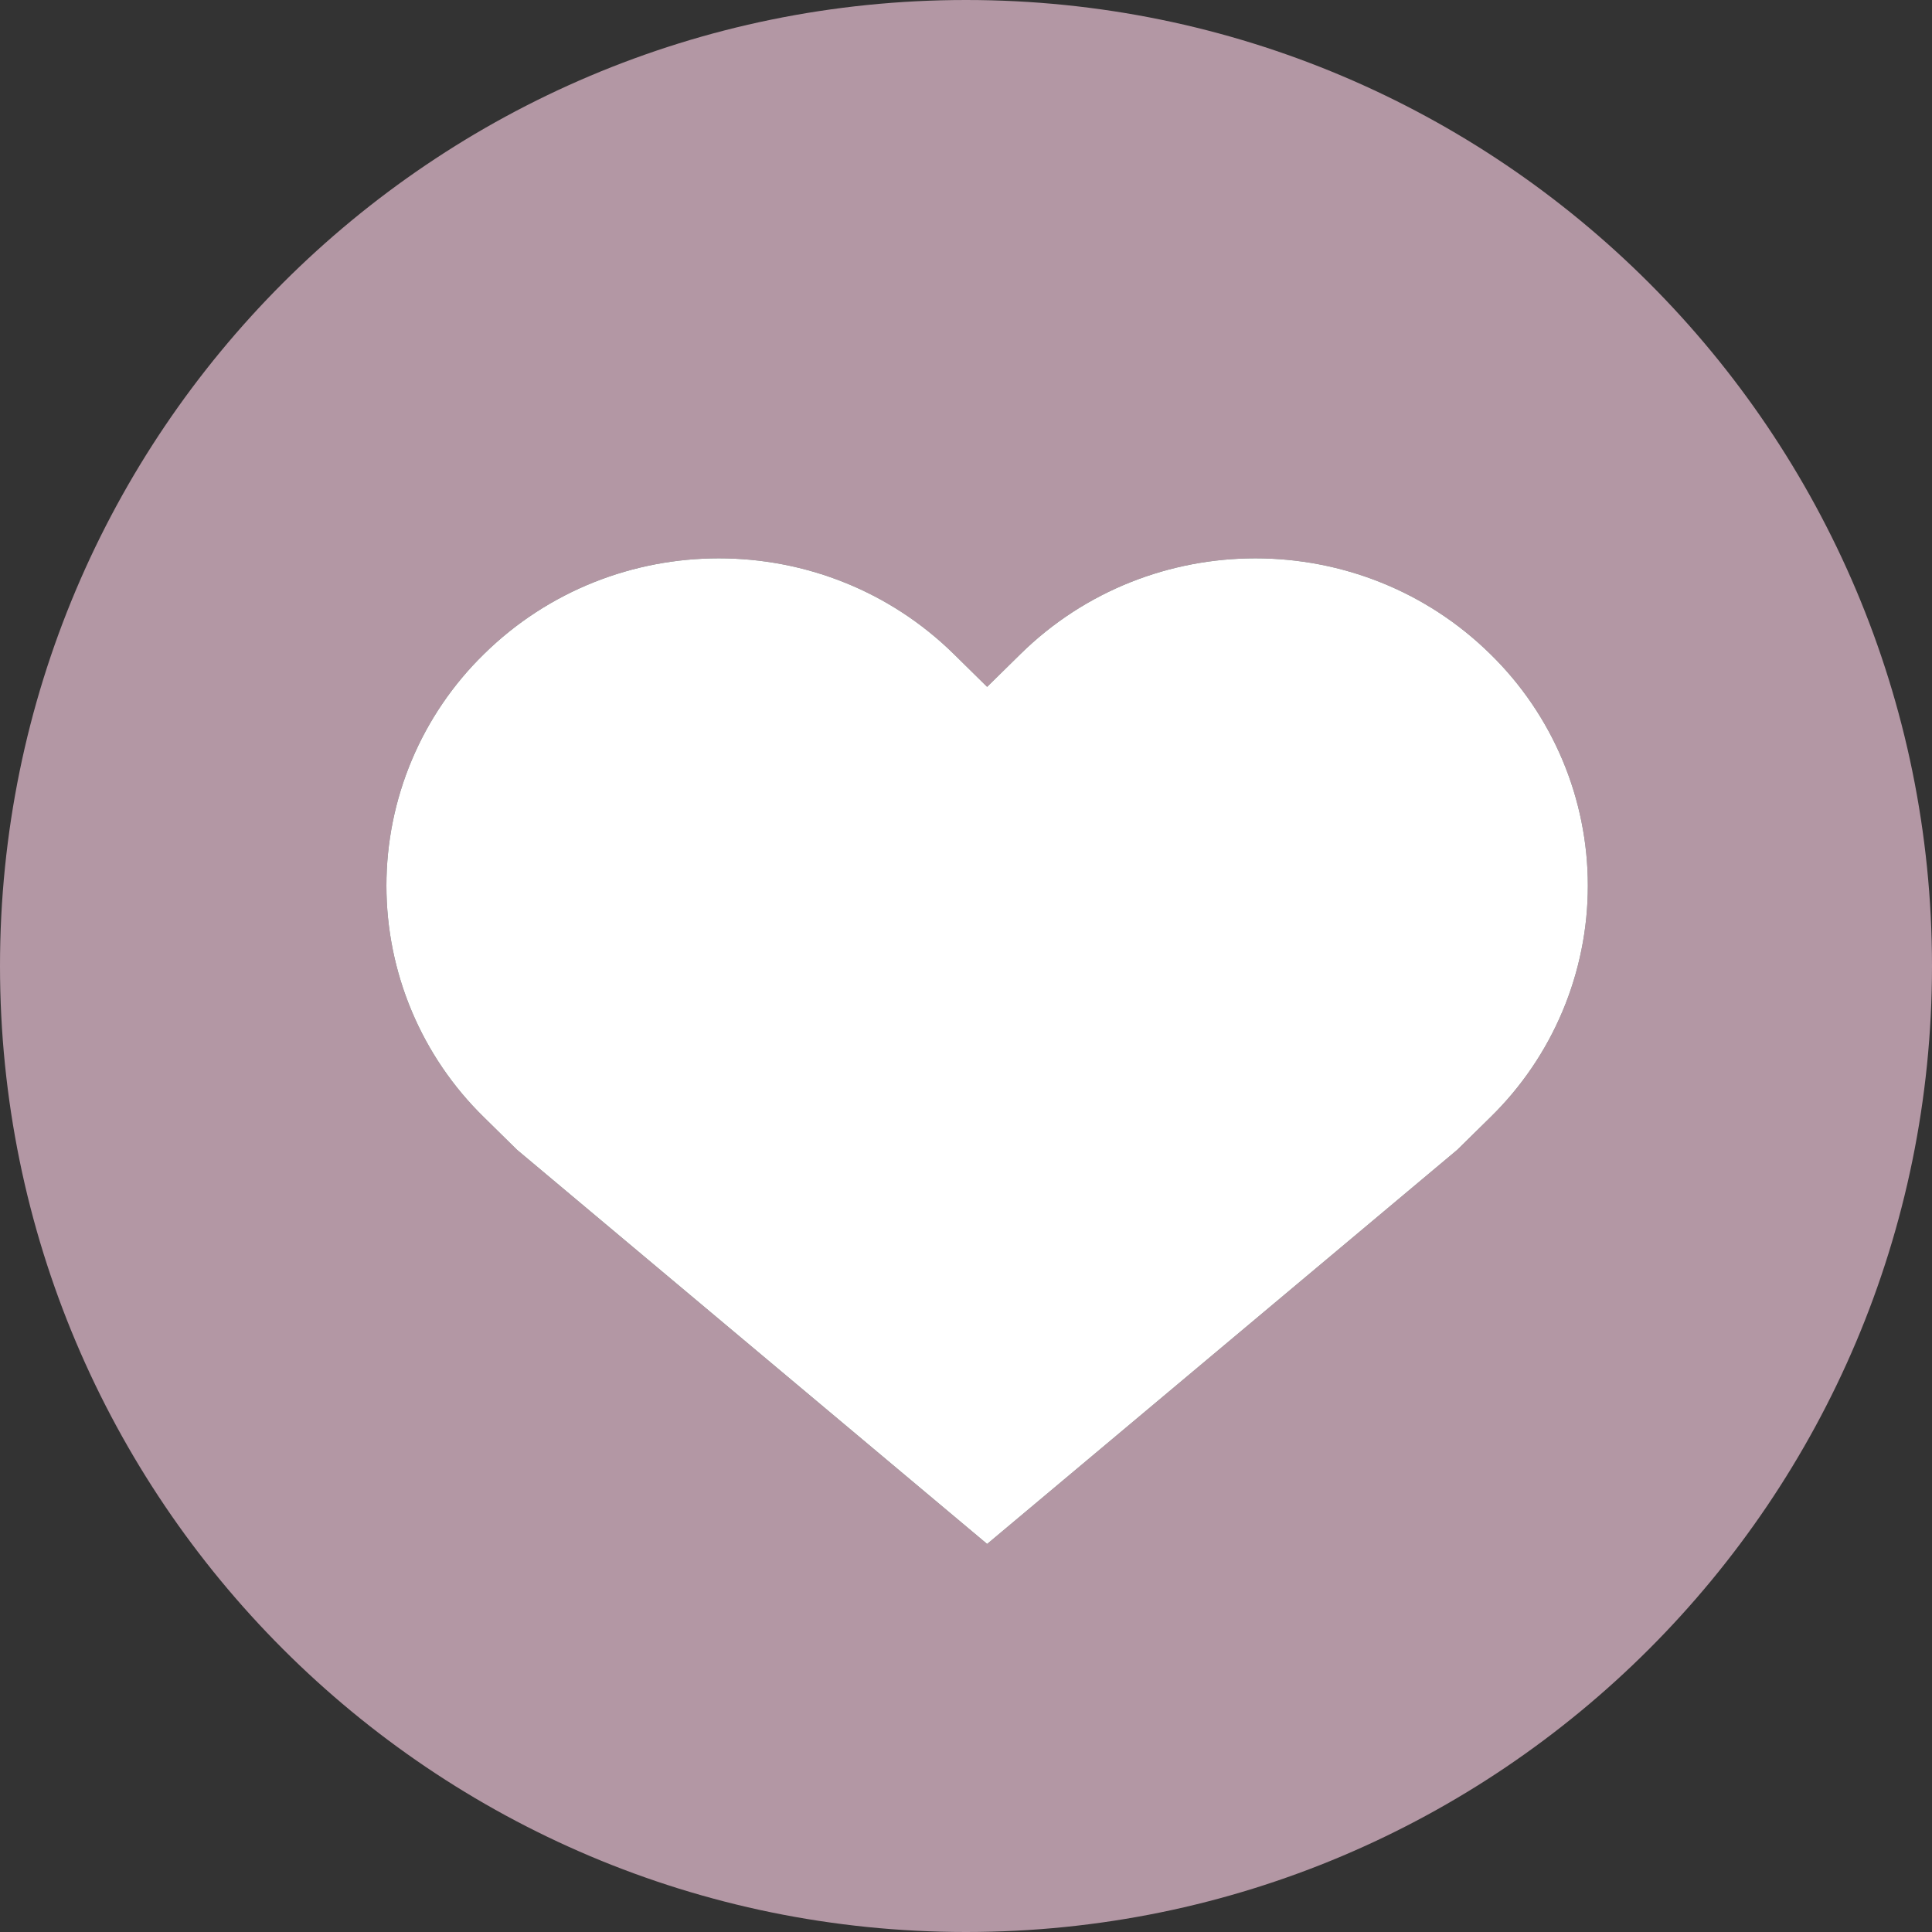 <svg width="200" height="200" viewBox="0 0 200 200" fill="none" xmlns="http://www.w3.org/2000/svg">
<rect x="0" y="0" width="200" height="200" fill="#333333" stroke="none"/>
<style>
        :root {
            --flow-out-color: #B397A4;
        }
    </style>
    <g clip-path="url(#clip0_24_150)">
<path d="M100 200C44.773 200 0 155.227 0 100C0 44.773 44.773 0 100 0C155.227 0 200 44.773 200 100C200 155.227 155.227 200 100 200ZM154.293 67.724C140.853 54.489 119.058 54.489 105.622 67.724L102.187 71.102L98.756 67.724C85.311 54.489 63.52 54.489 50.084 67.724C46.893 70.845 44.357 74.573 42.626 78.687C40.894 82.802 40.002 87.221 40.002 91.684C40.002 96.148 40.894 100.567 42.626 104.682C44.357 108.796 46.893 112.524 50.084 115.644L53.516 119.022L102.187 159.831L150.858 119.027L154.293 115.649C157.485 112.527 160.02 108.8 161.751 104.685C163.482 100.57 164.374 96.151 164.374 91.687C164.374 87.222 163.482 82.803 161.751 78.689C160.02 74.574 157.485 70.846 154.293 67.724Z" fill="#B397A4"/>
<path d="M154.293 67.724C140.853 54.489 119.058 54.489 105.622 67.724L102.187 71.102L98.756 67.724C85.311 54.489 63.52 54.489 50.084 67.724C46.893 70.845 44.357 74.573 42.626 78.687C40.894 82.802 40.002 87.221 40.002 91.684C40.002 96.148 40.894 100.567 42.626 104.682C44.357 108.796 46.893 112.524 50.084 115.644L53.516 119.022L102.187 159.831L150.858 119.027L154.293 115.649C157.485 112.527 160.02 108.8 161.751 104.685C163.482 100.57 164.374 96.151 164.374 91.687C164.374 87.222 163.482 82.803 161.751 78.689C160.02 74.574 157.485 70.846 154.293 67.724Z" fill="white"/>
</g>
<defs>
<clipPath id="clip0_24_150">
<rect width="200" height="200" fill="white"/>
</clipPath>
</defs>
</svg>
